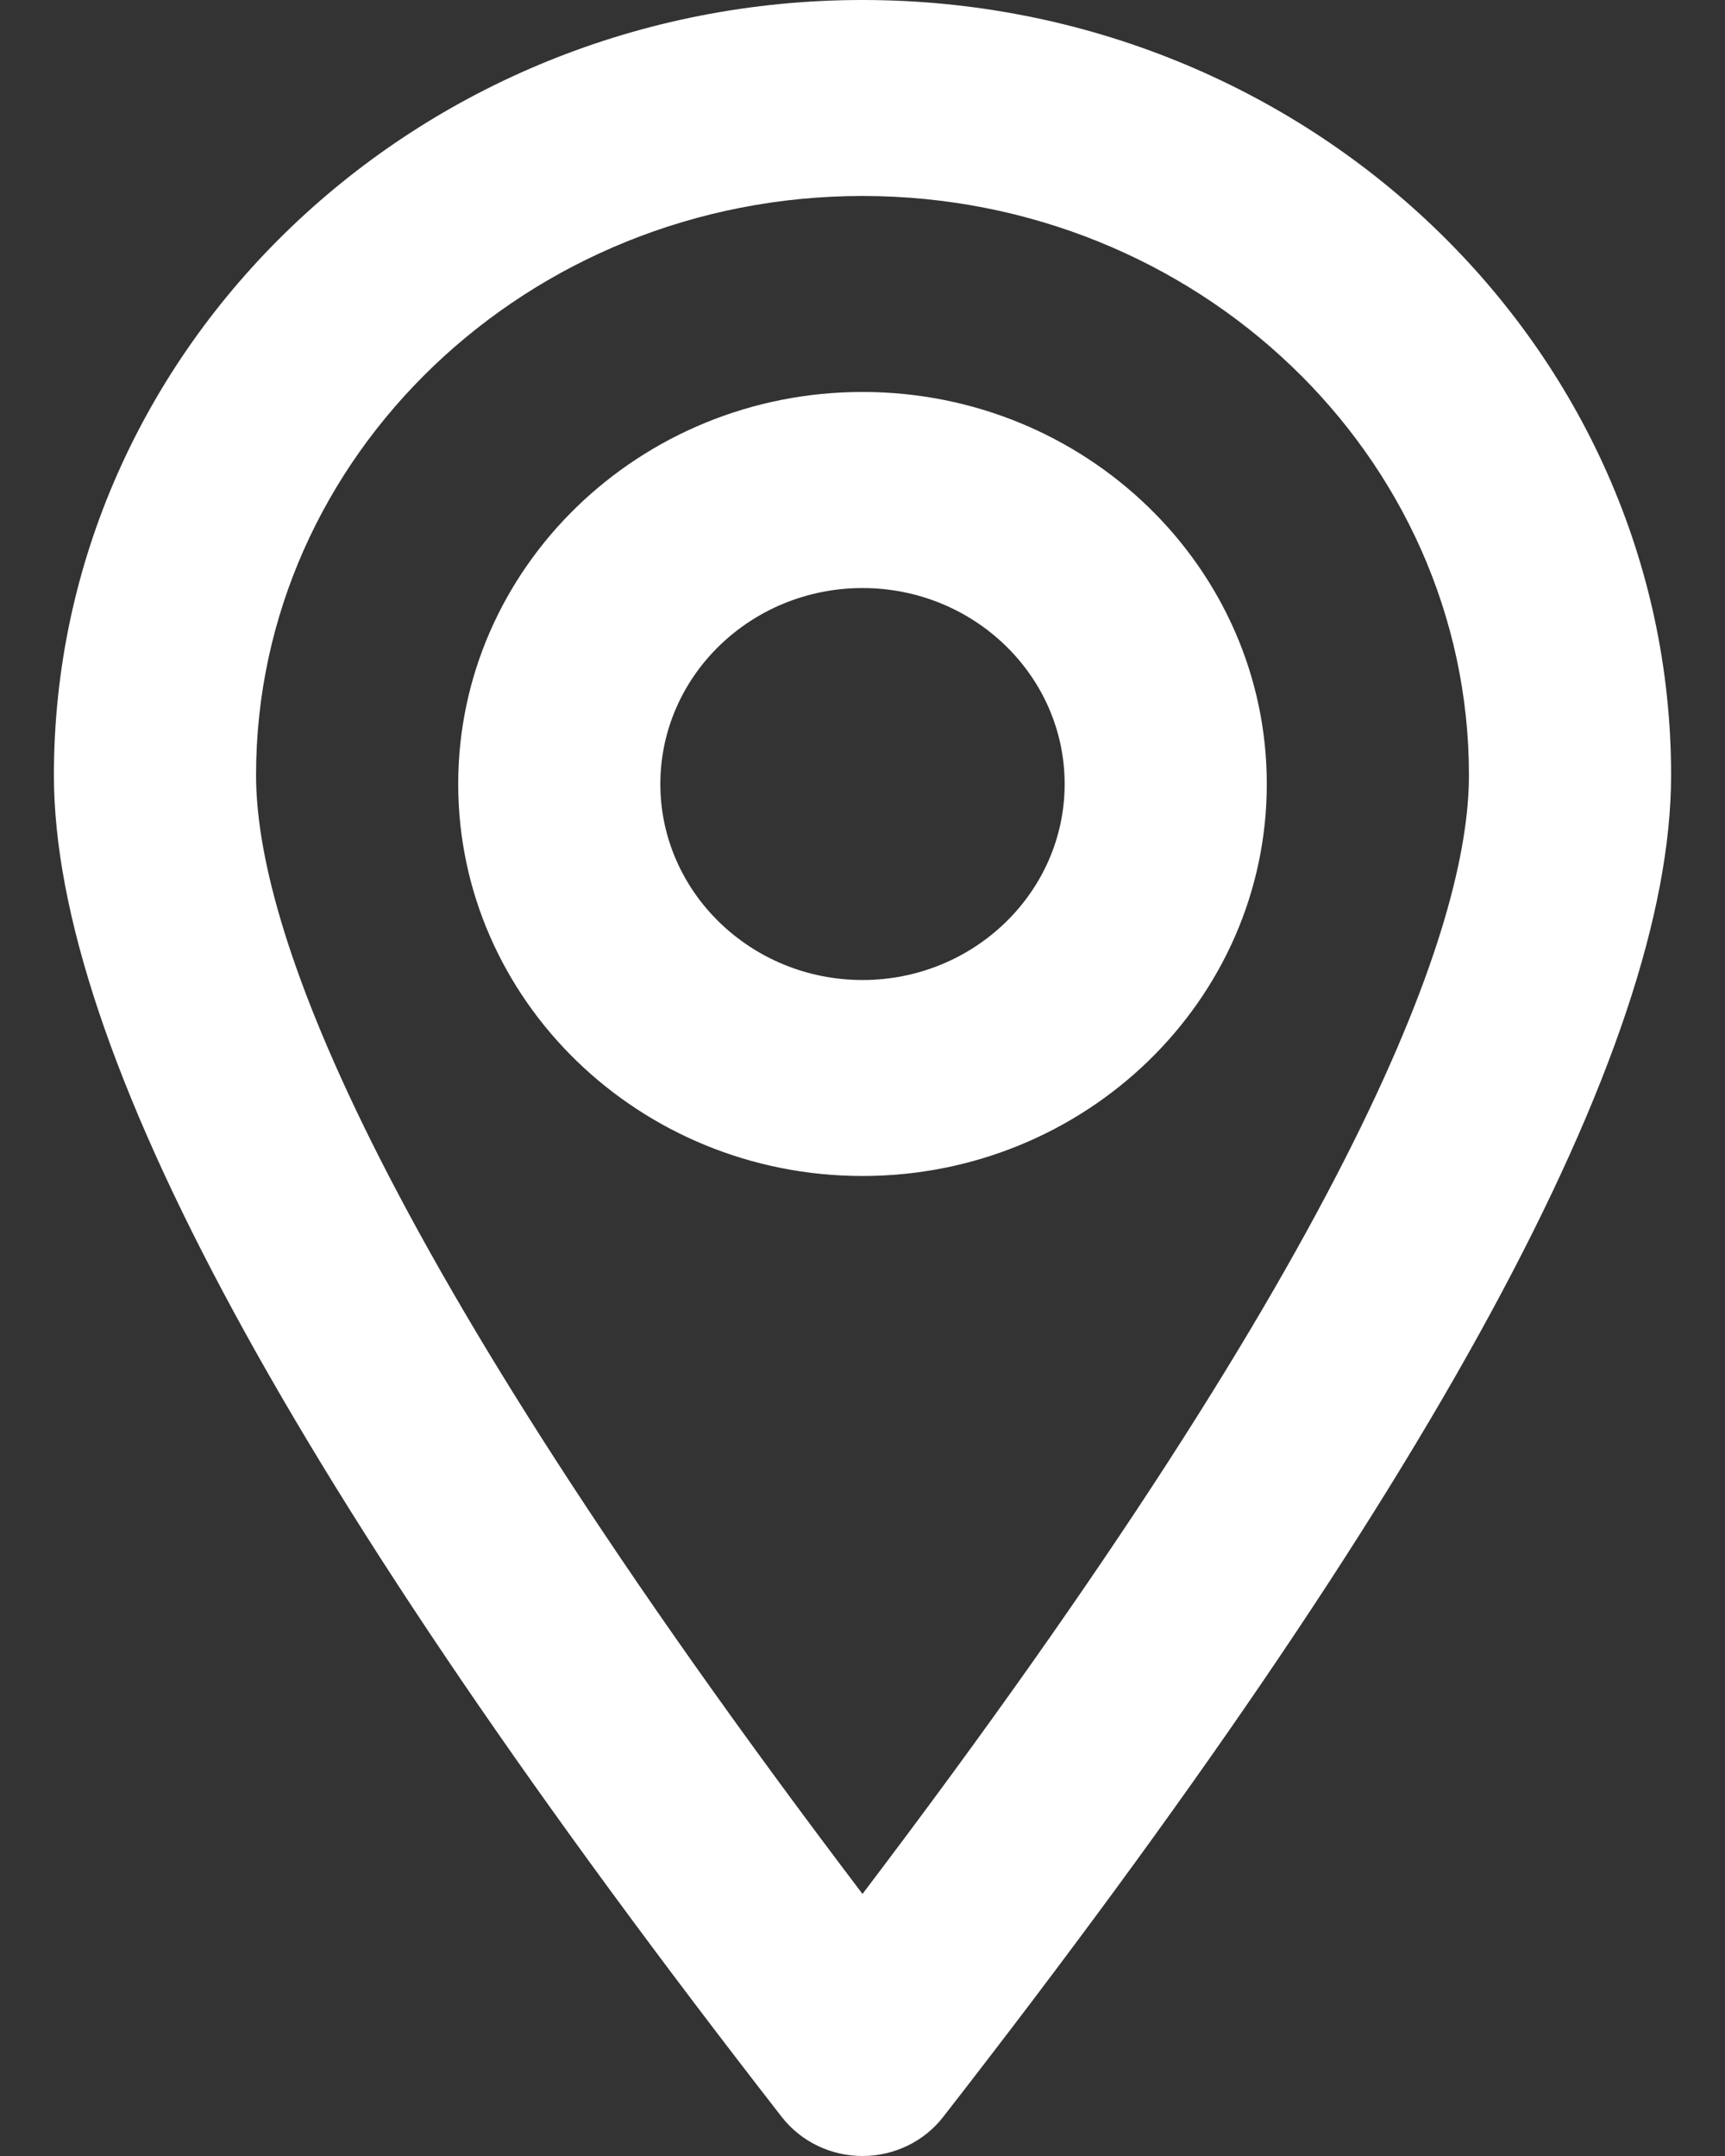 <svg width="16" height="20" viewBox="0 0 16 20" fill="none" xmlns="http://www.w3.org/2000/svg">
<rect x="0" y="0" width="16" height="20" fill="#333333" stroke="none"/>
<path d="M8 20C7.706 20 7.429 19.866 7.252 19.639C2.709 13.801 0.5 9.729 0.5 7.19C0.5 3.225 3.865 0 8 0C12.135 0 15.5 3.225 15.5 7.19C15.5 9.729 13.292 13.801 8.748 19.638C8.571 19.866 8.293 20 8 20ZM8 1.818C4.898 1.818 2.375 4.228 2.375 7.19C2.375 8.562 3.374 11.469 8 17.569C12.626 11.47 13.625 8.563 13.625 7.19C13.625 4.228 11.102 1.818 8 1.818ZM8 10.909C5.932 10.909 4.25 9.278 4.25 7.273C4.25 5.267 5.932 3.636 8 3.636C10.068 3.636 11.75 5.267 11.75 7.273C11.75 9.278 10.068 10.909 8 10.909ZM8 5.455C6.966 5.455 6.125 6.27 6.125 7.273C6.125 8.275 6.966 9.091 8 9.091C9.034 9.091 9.875 8.275 9.875 7.273C9.875 6.27 9.034 5.455 8 5.455Z" fill="white"/>
</svg>

